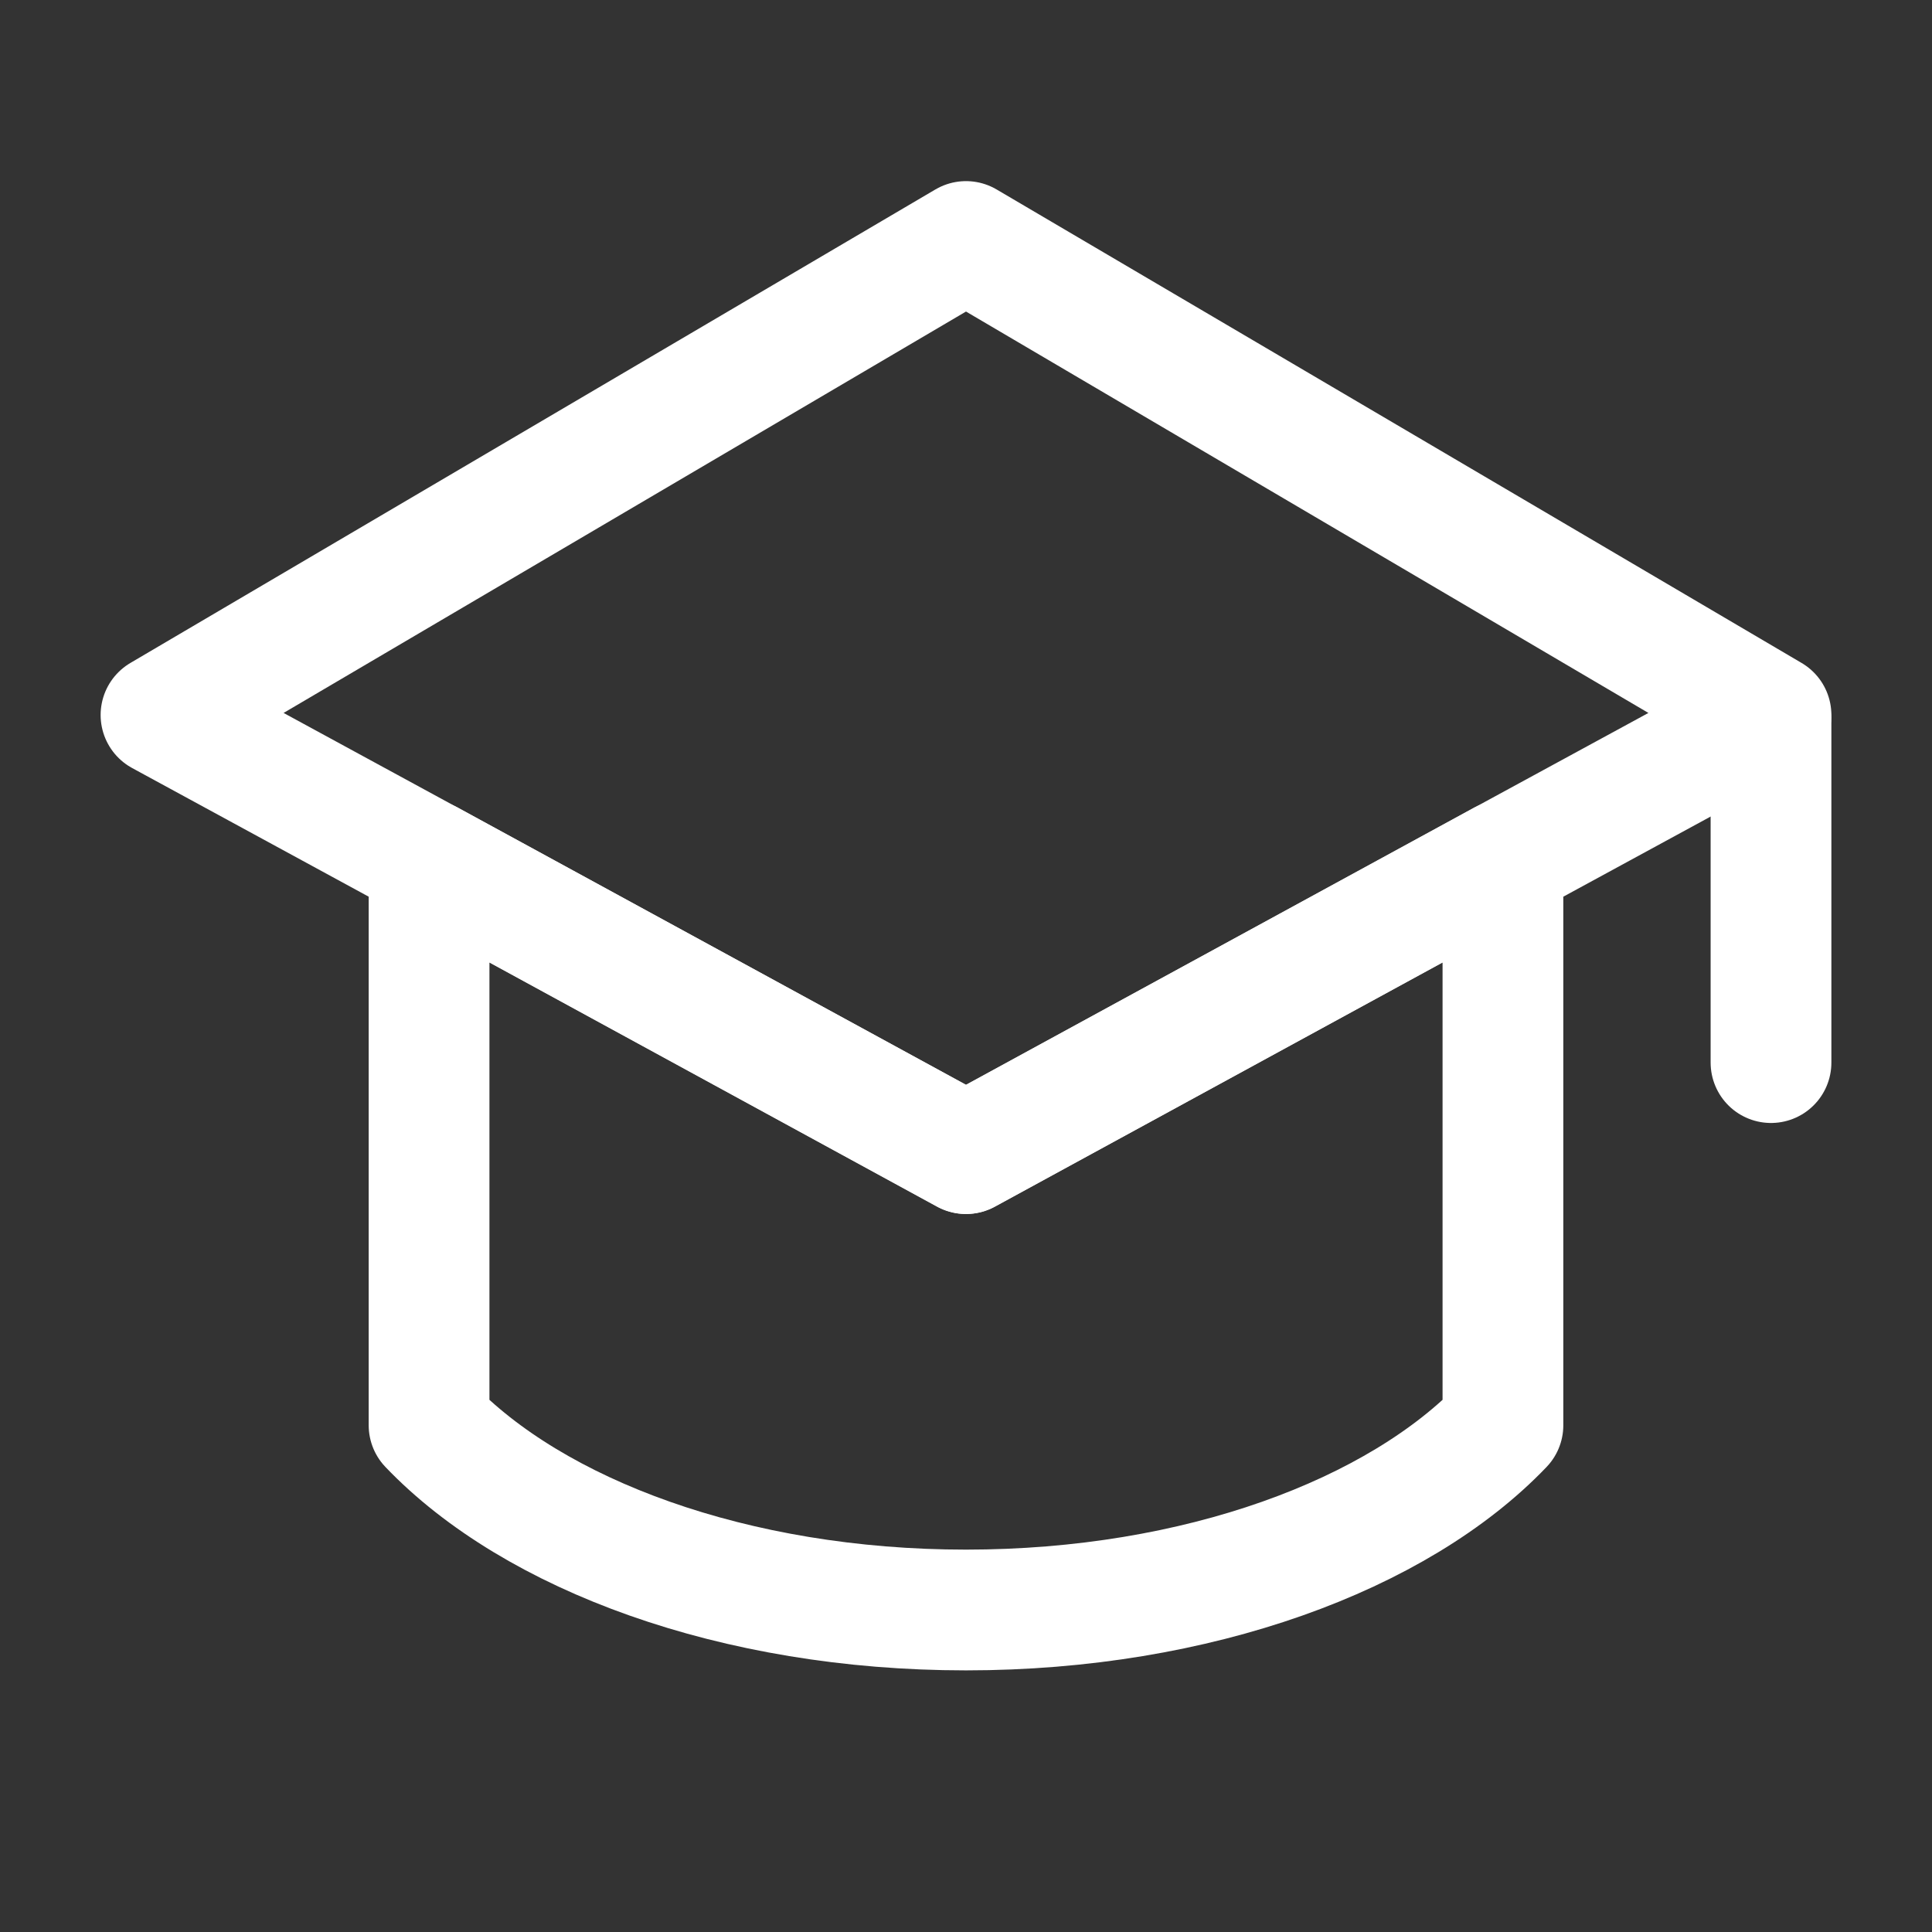 <svg width="24" height="24" viewBox="0 0 24 24" fill="none" xmlns="http://www.w3.org/2000/svg">
<rect x="0" y="0" width="24" height="24" fill="#333333" stroke="none"/>
<path d="M18.67 10.692V17.705C17.37 19.065 14.88 20 12 20C9.12 20 6.63 19.065 5.33 17.705V10.692L12 14.33L18.67 10.692Z" stroke="white" stroke-width="1.5" stroke-linecap="round" stroke-linejoin="round"/>
<path d="M22 8.882L18.67 10.693L12 14.331L5.33 10.693L2 8.882L12 3L22 8.882Z" stroke="white" stroke-width="1.5" stroke-linecap="round" stroke-linejoin="round"/>
<path d="M22 8.95V13.2" stroke="white" stroke-width="1.5" stroke-linecap="round" stroke-linejoin="round"/>
</svg>

